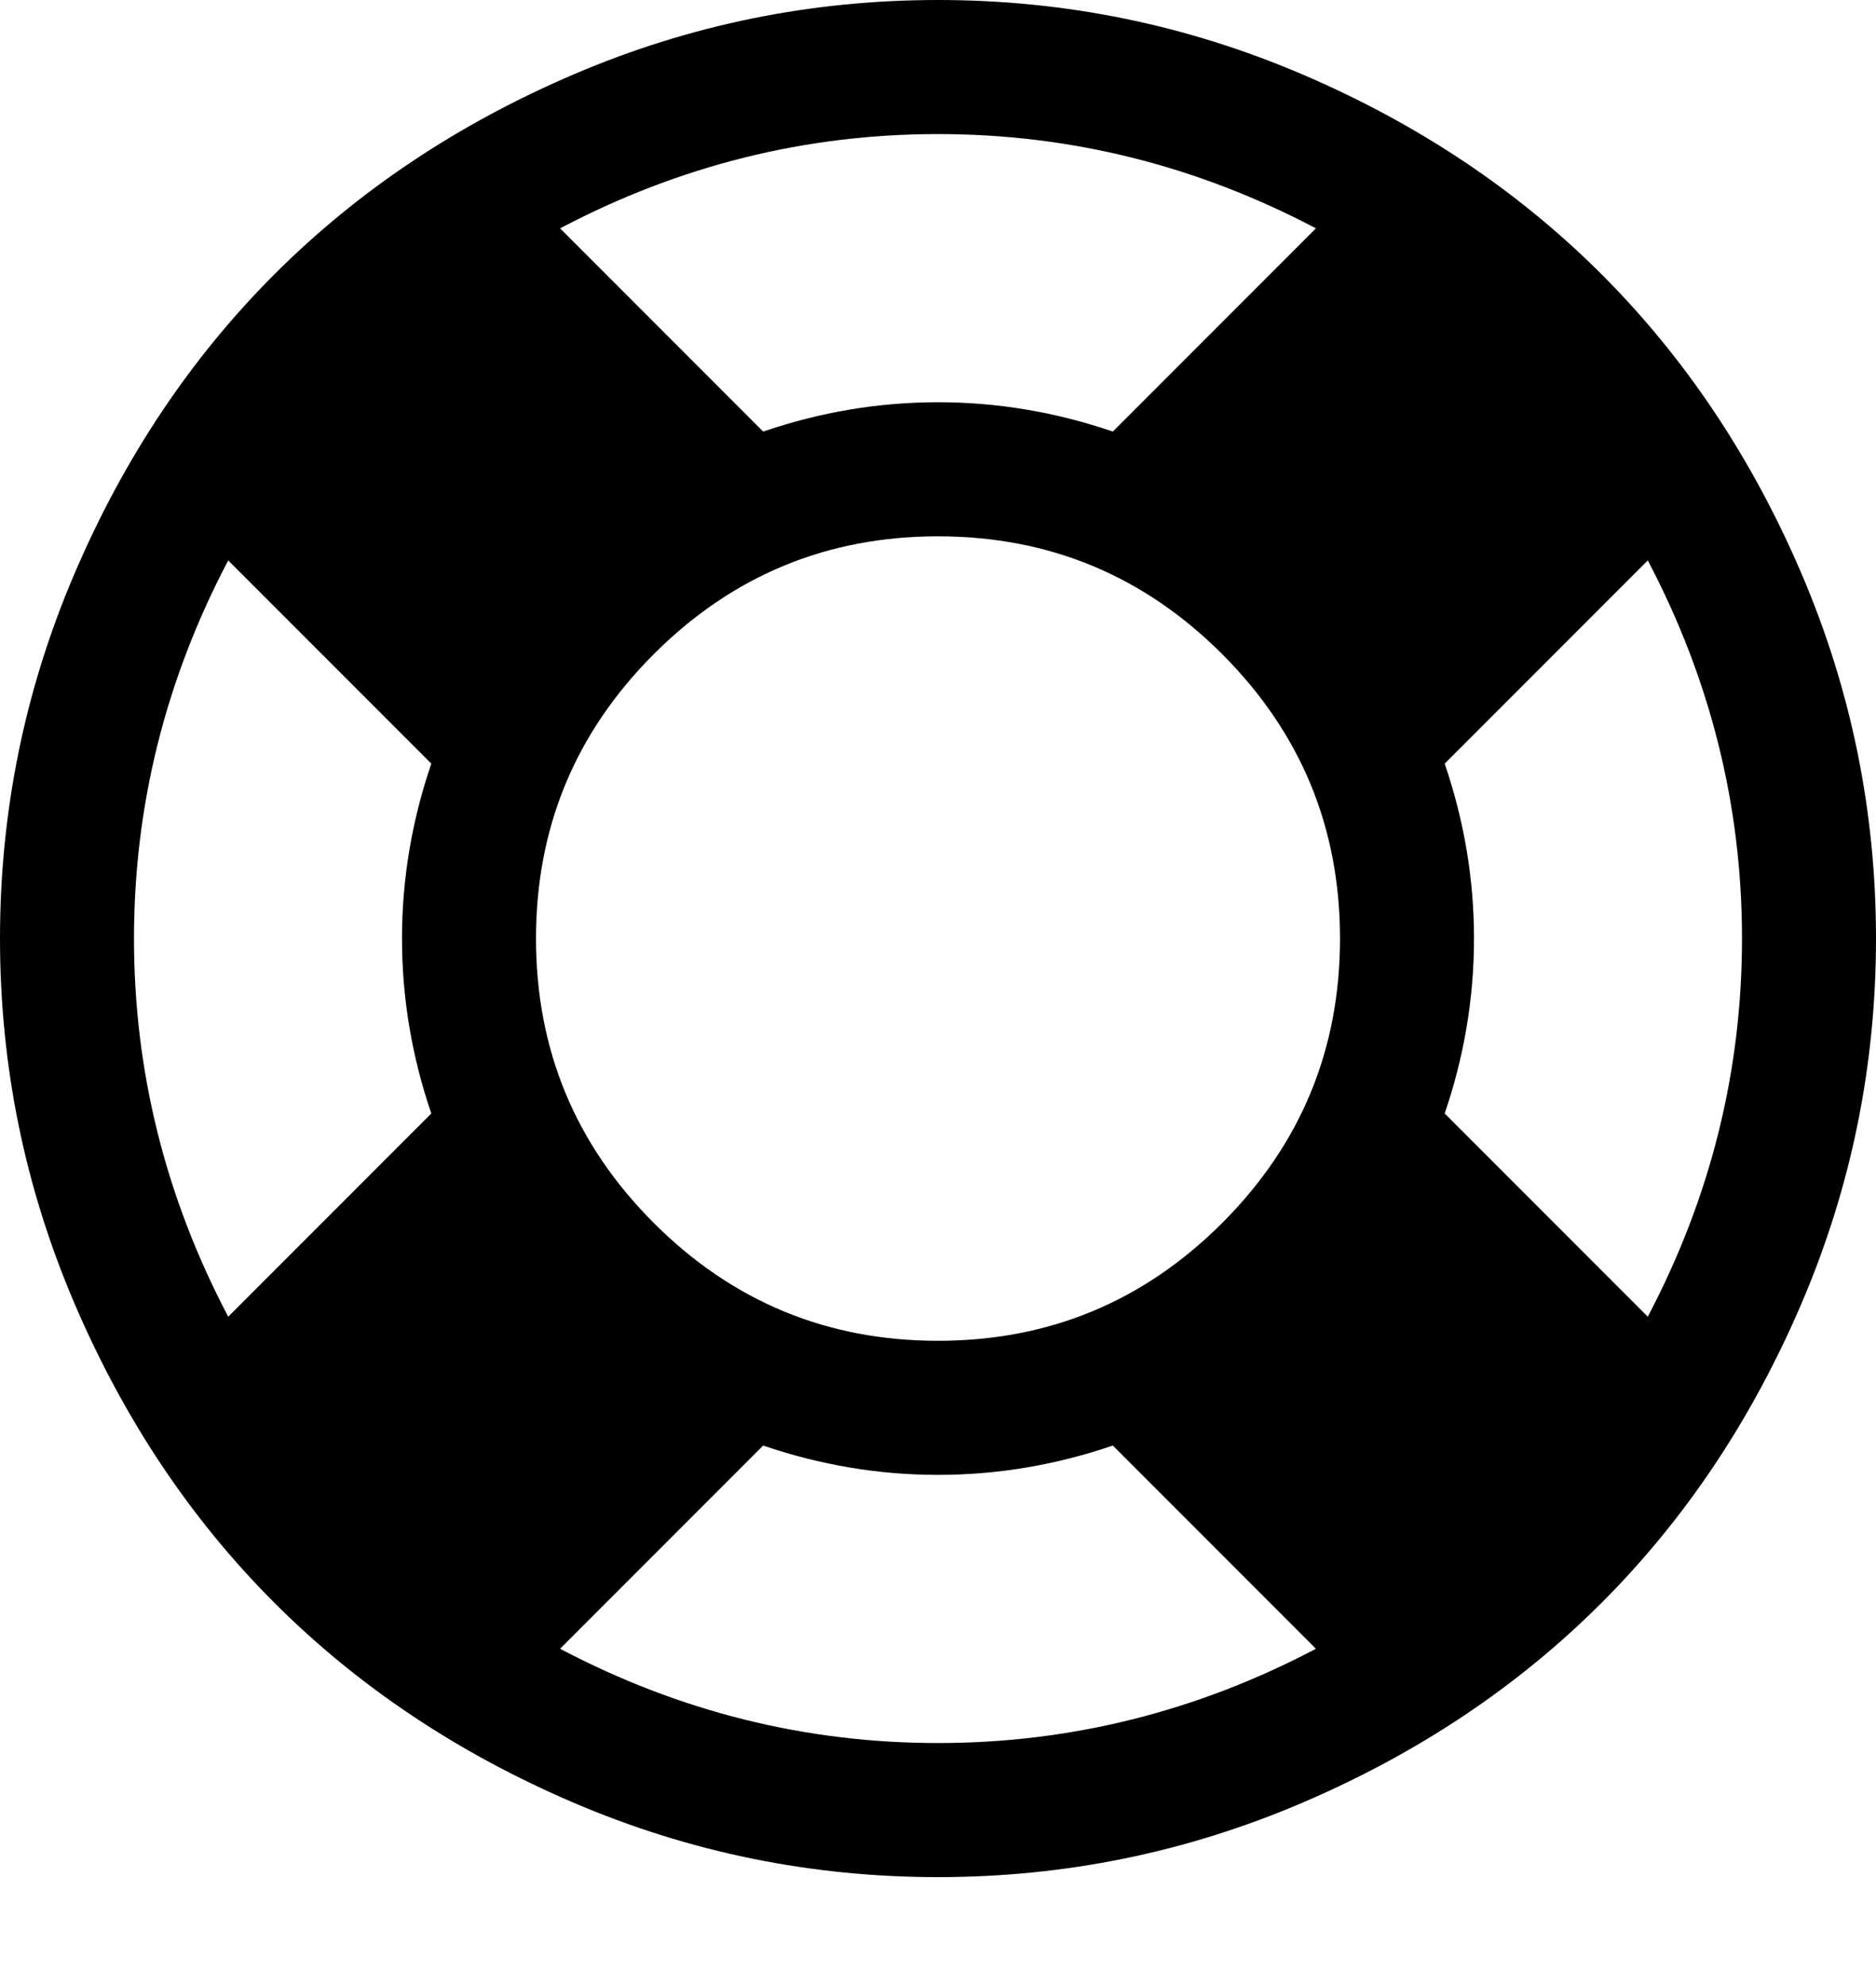 <svg viewBox="0 0 1792 1896.083" xmlns="http://www.w3.org/2000/svg"><path d="m896 0q182 0 348 71t286 191 191 286 71 348-71 348-191 286-286 191-348 71-348-71-286-191-191-286-71-348 71-348 191-286 286-191 348-71z m0 128q-190 0-361 90l194 194q82-28 167-28t167 28l194-194q-171-90-361-90z m-678 1129l194-194q-28-82-28-167t28-167l-194-194q-90 171-90 361t90 361z m678 407q190 0 361-90l-194-194q-82 28-167 28t-167-28l-194 194q171 90 361 90z m0-384q159 0 271.5-112.5t112.5-271.5-112.5-271.5-271.5-112.5-271.5 112.5-112.5 271.5 112.5 271.5 271.5 112.5z m484-217l194 194q90-171 90-361t-90-361l-194 194q28 82 28 167t-28 167z"/></svg>